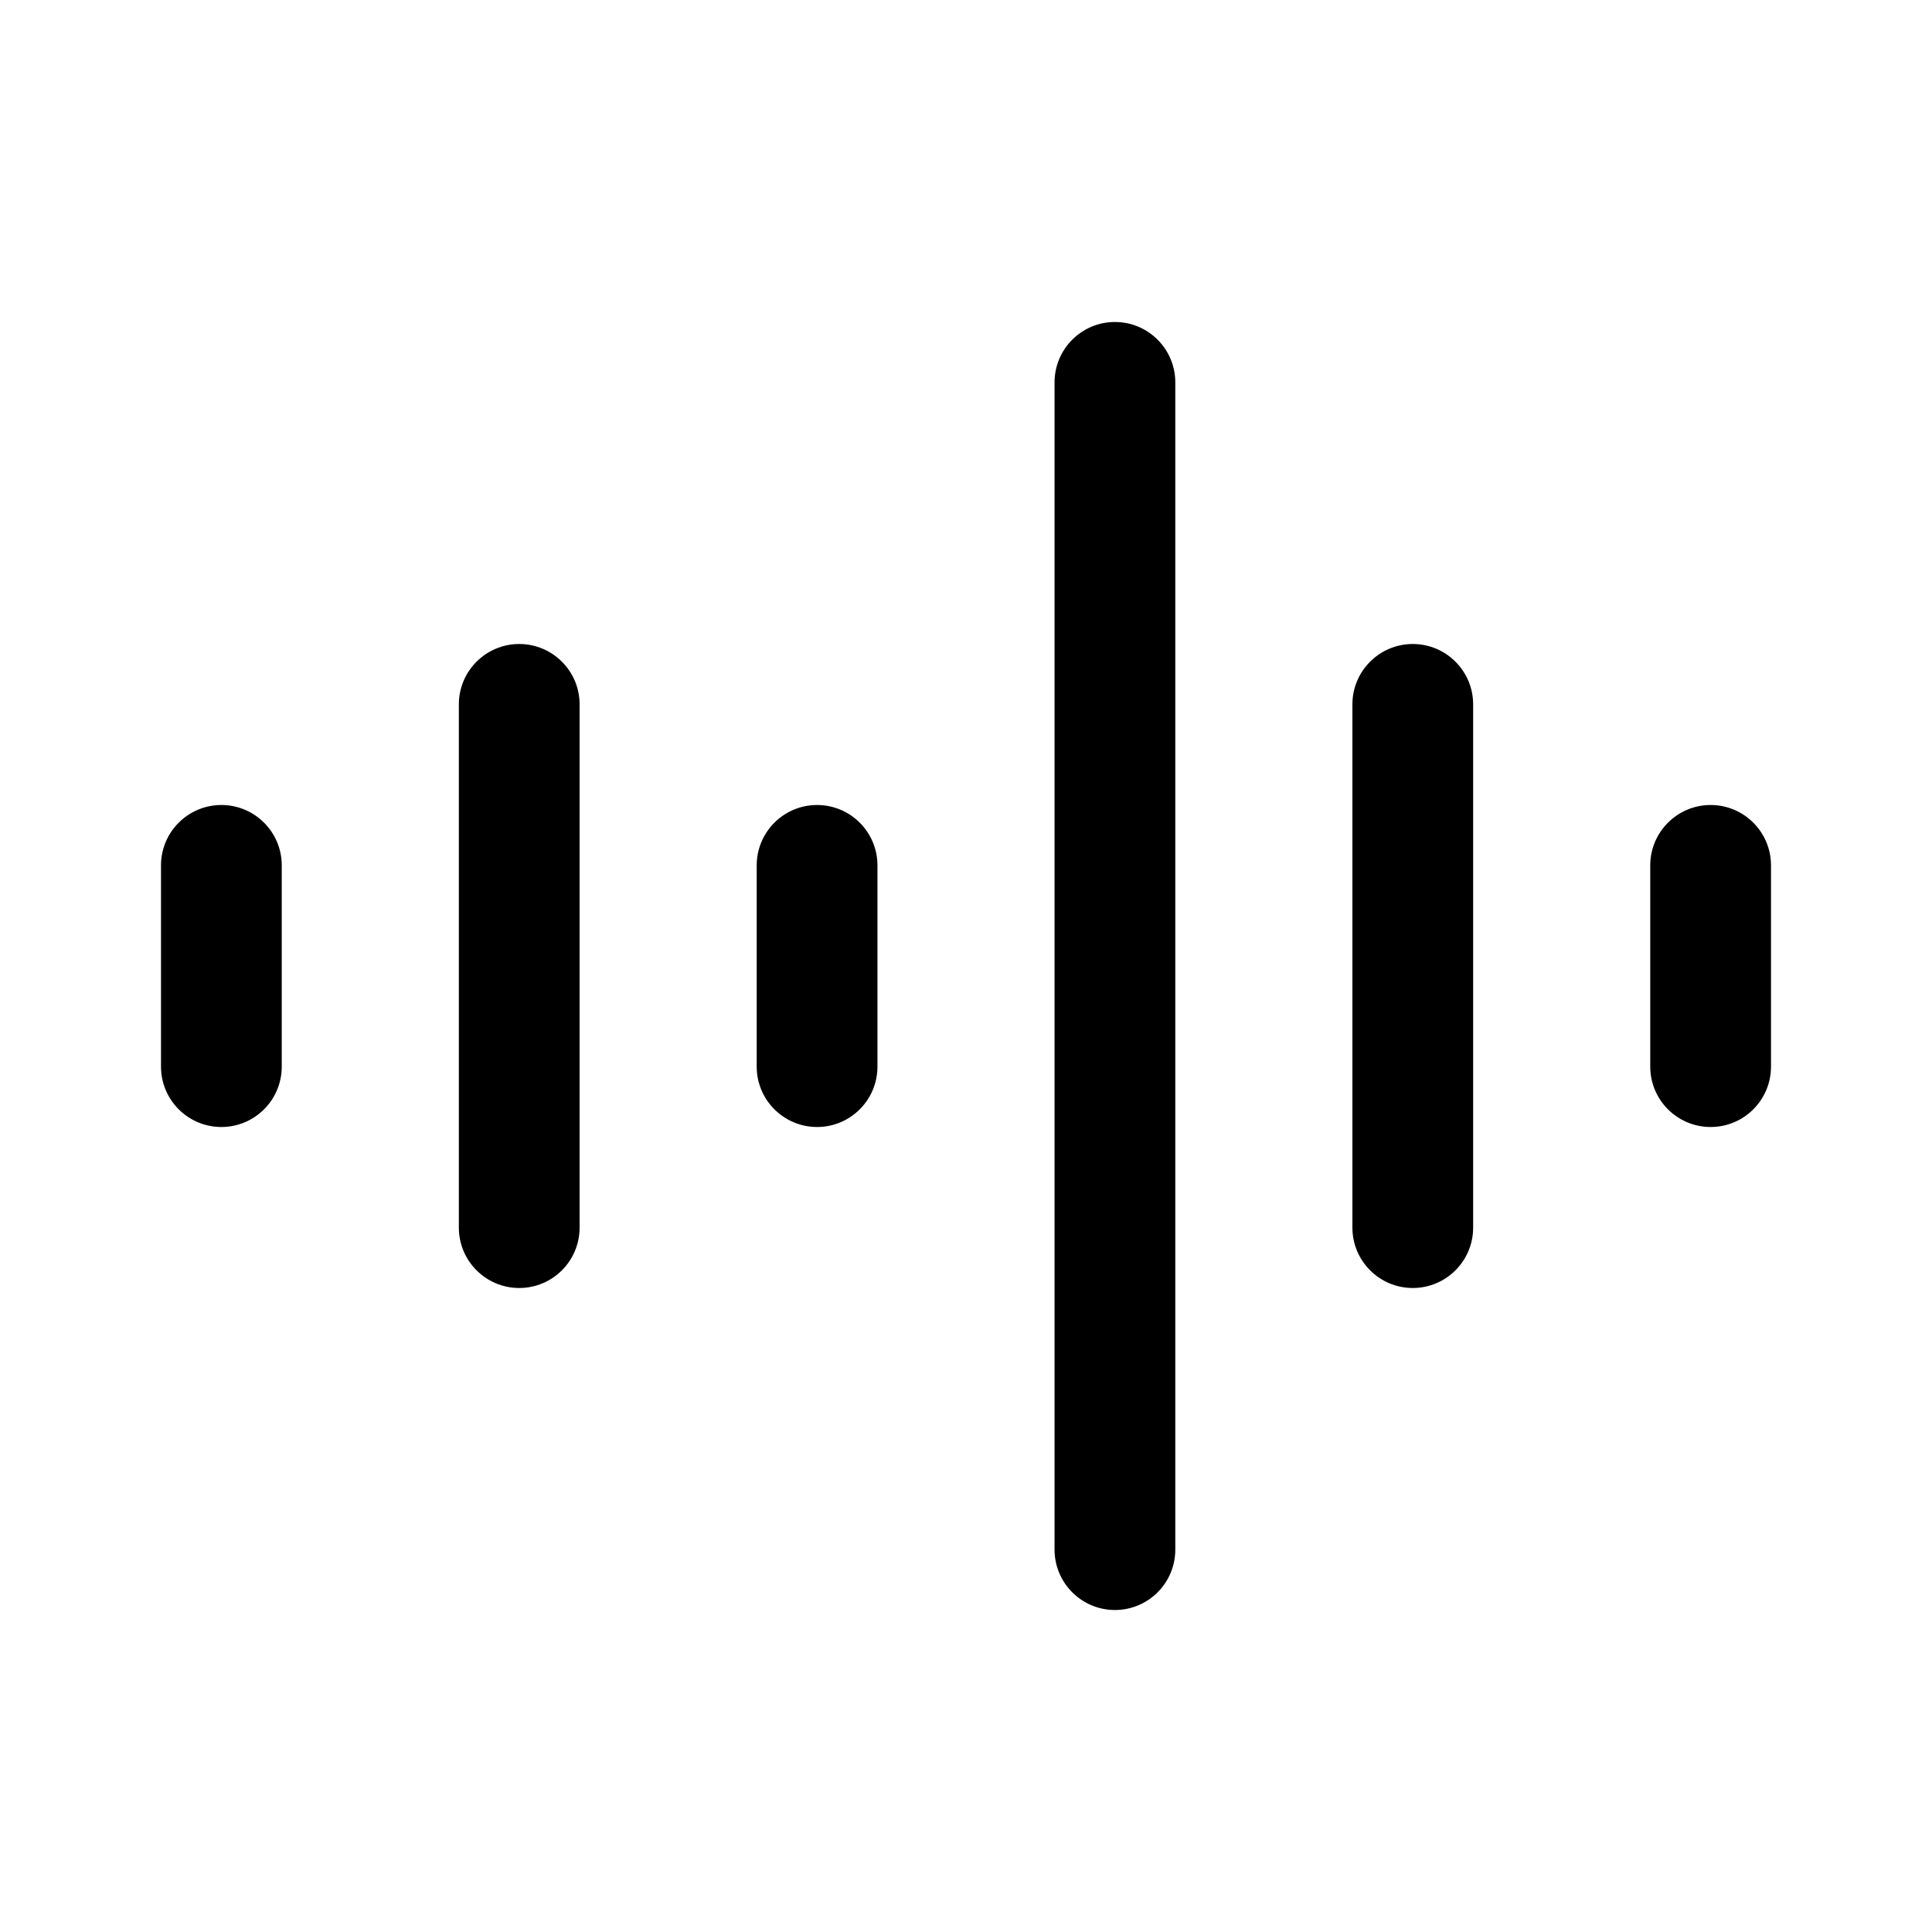 <svg width="24" height="24" viewBox="0 0 24 24" fill="currentColor" xmlns="http://www.w3.org/2000/svg"><path d="M7.2 8.75C7.2 8.336 6.864 8 6.45 8C6.036 8 5.7 8.336 5.7 8.75V15.25C5.7 15.664 6.036 16 6.45 16C6.864 16 7.2 15.664 7.2 15.25V8.75Z"/><path d="M13.85 4C14.264 4 14.6 4.336 14.6 4.75V19.25C14.6 19.664 14.264 20 13.85 20C13.436 20 13.1 19.664 13.1 19.25V4.75C13.1 4.336 13.436 4 13.85 4Z"/><path d="M10.15 10C10.564 10 10.9 10.336 10.9 10.75V13.25C10.9 13.664 10.564 14 10.15 14C9.736 14 9.4 13.664 9.4 13.25V10.75C9.4 10.336 9.736 10 10.15 10Z"/><path d="M16.8 15.25C16.8 15.664 17.136 16 17.55 16C17.964 16 18.3 15.664 18.3 15.25V8.75C18.3 8.336 17.964 8 17.55 8C17.136 8 16.8 8.336 16.8 8.75V15.25Z"/><path d="M21.25 14C20.836 14 20.5 13.664 20.5 13.25V10.75C20.5 10.336 20.836 10 21.25 10C21.664 10 22 10.336 22 10.75V13.25C22 13.664 21.664 14 21.25 14Z"/><path d="M2.75 10C3.164 10 3.5 10.336 3.5 10.75V13.25C3.5 13.664 3.164 14 2.75 14C2.336 14 2 13.664 2 13.25V10.75C2 10.336 2.336 10 2.75 10Z"/></svg>